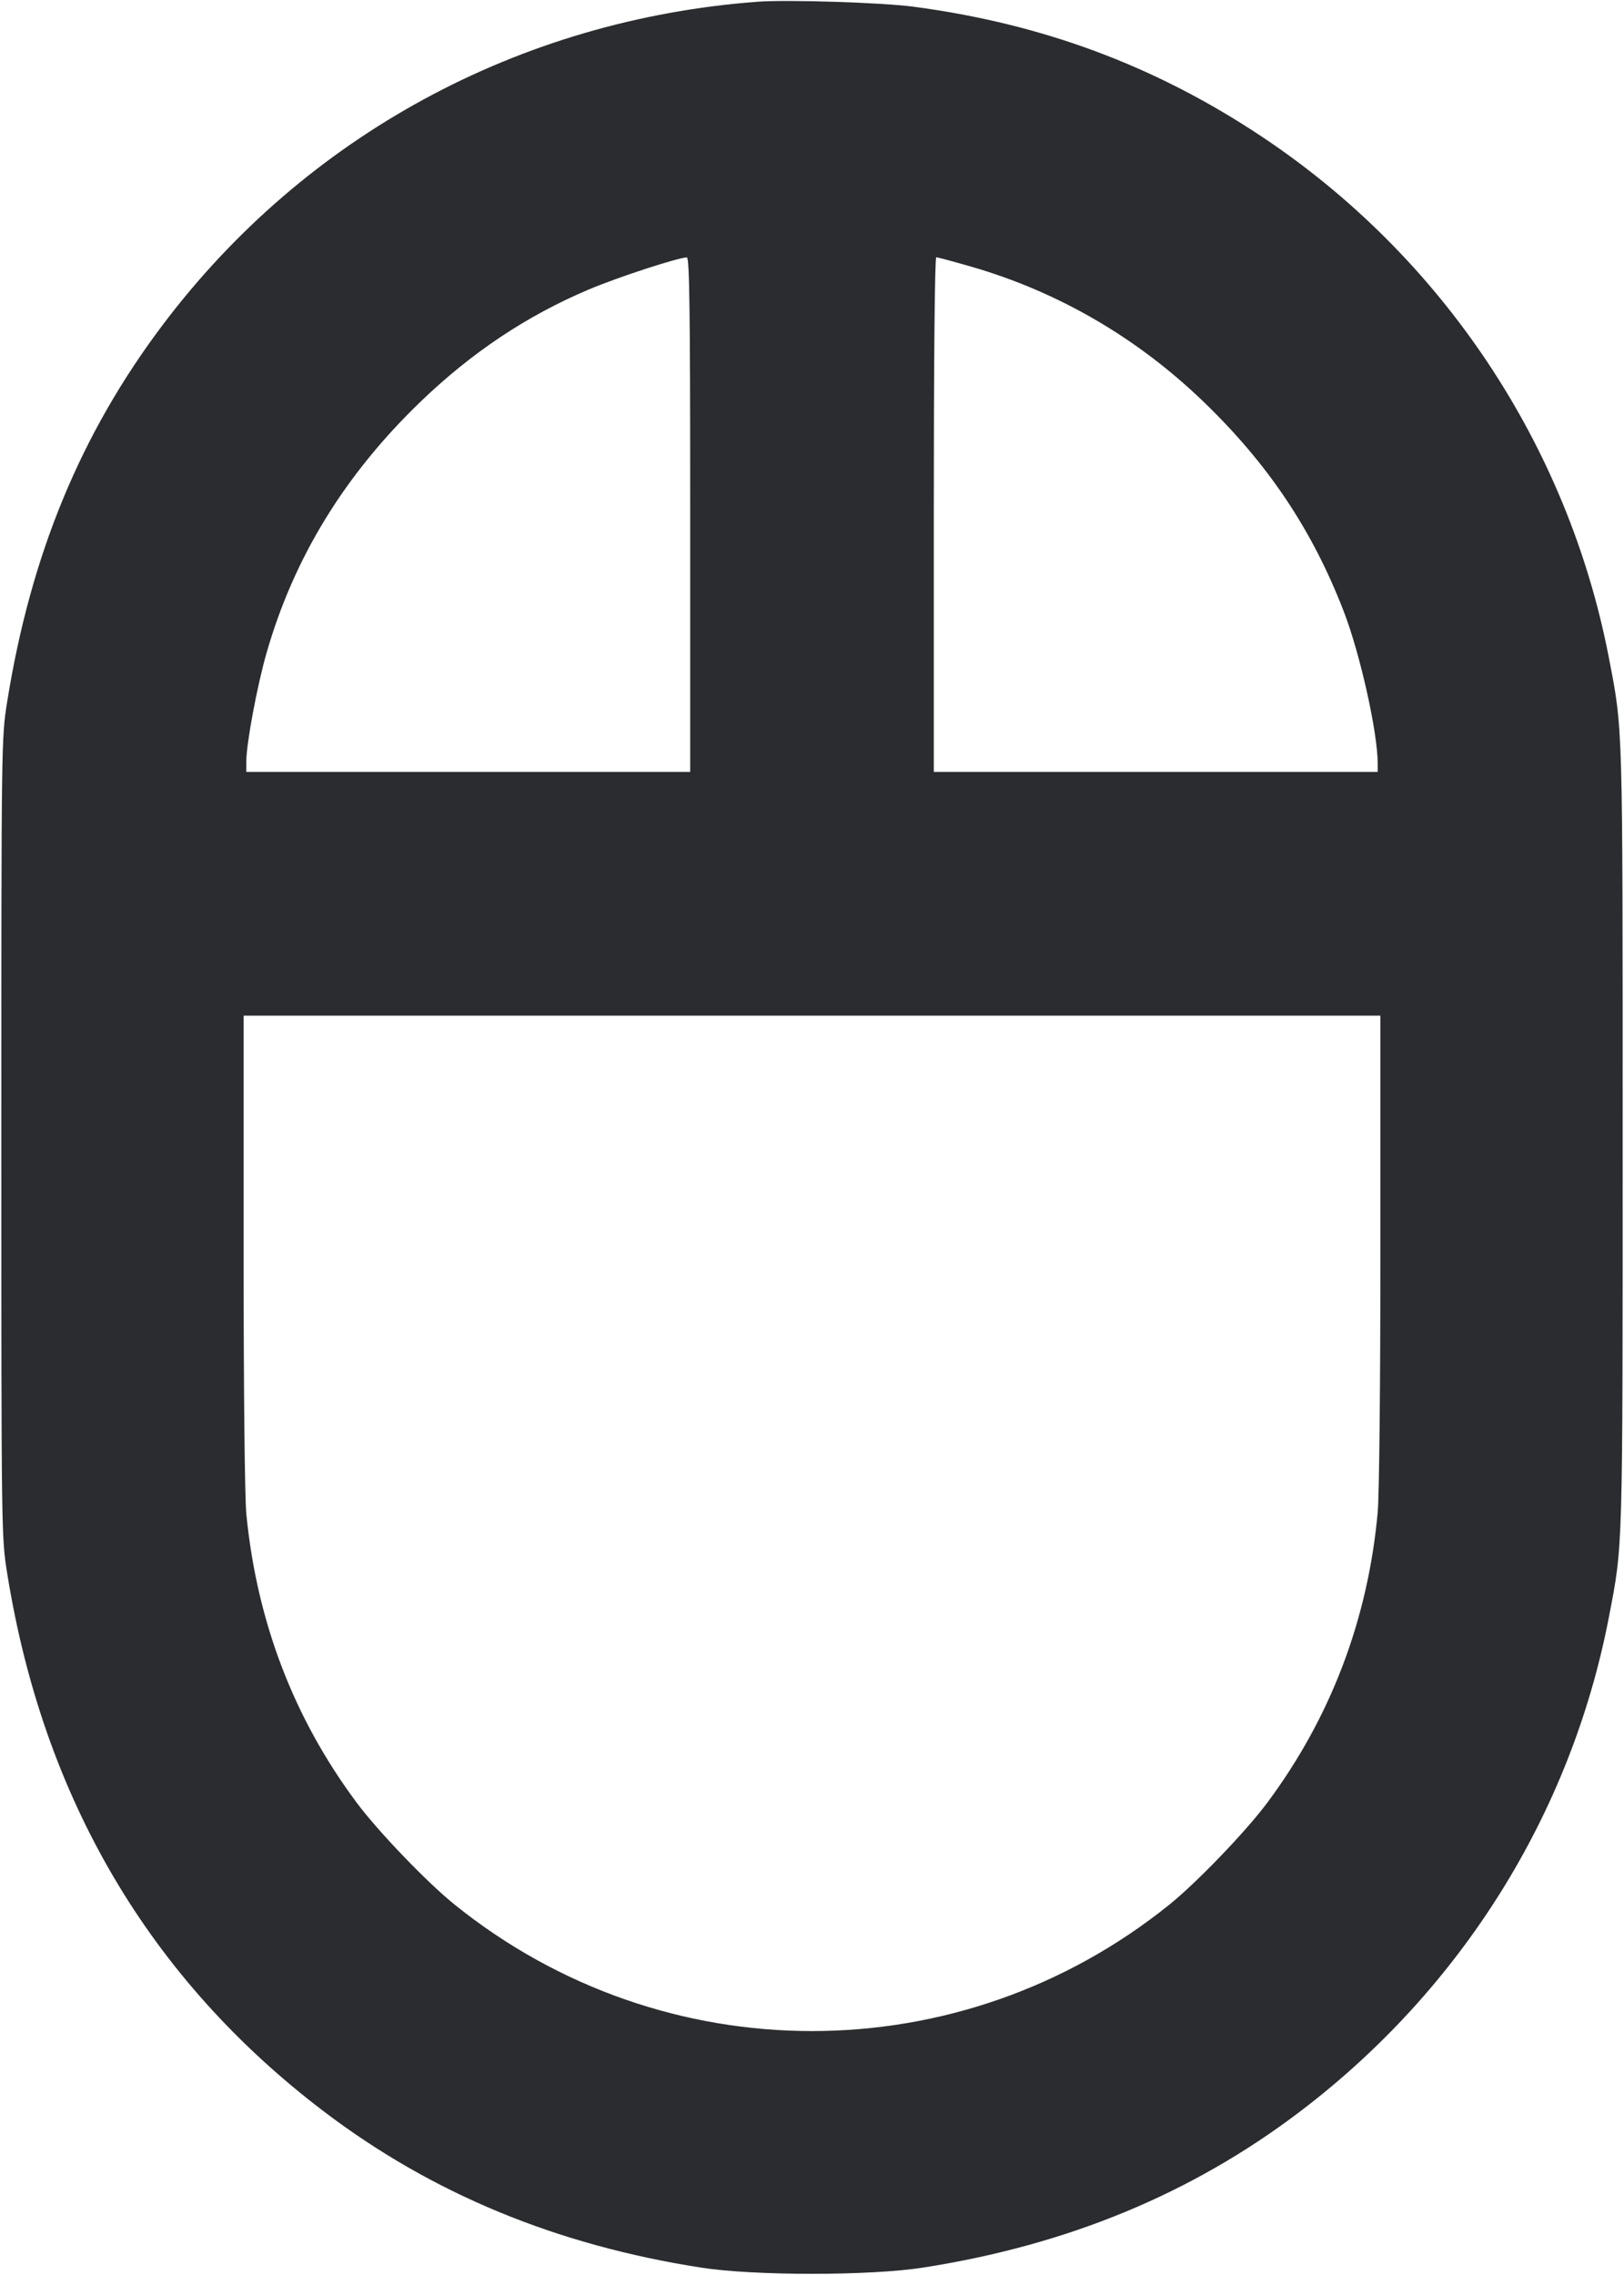 <svg width="40" height="56" viewBox="0 0 40 56" fill="none" xmlns="http://www.w3.org/2000/svg"><path d="M18.667 0.042 C 12.796 0.480,7.525 3.338,4.014 7.989 C 1.990 10.669,0.758 13.649,0.178 17.266 C 0.034 18.160,0.033 18.235,0.033 28.000 C 0.033 37.765,0.034 37.840,0.178 38.734 C 1.066 44.271,3.688 48.721,7.983 51.979 C 10.644 53.998,13.701 55.262,17.266 55.818 C 18.572 56.022,21.428 56.022,22.734 55.818 C 26.299 55.262,29.356 53.998,32.017 51.979 C 35.996 48.961,38.695 44.644,39.628 39.807 C 39.975 38.006,39.967 38.296,39.967 28.000 C 39.967 17.704,39.975 17.994,39.628 16.193 C 38.618 10.956,35.524 6.316,31.067 3.355 C 28.452 1.618,25.682 0.587,22.500 0.165 C 21.720 0.062,19.400 -0.012,18.667 0.042 M17.000 12.667 L 17.000 19.000 11.533 19.000 L 6.067 19.000 6.067 18.742 C 6.067 18.306,6.334 16.875,6.567 16.067 C 7.242 13.721,8.488 11.690,10.353 9.893 C 11.610 8.682,12.972 7.773,14.500 7.127 C 15.203 6.829,16.683 6.345,16.917 6.336 C 16.983 6.334,17.000 7.643,17.000 12.667 M23.911 6.561 C 26.060 7.180,28.009 8.312,29.648 9.893 C 31.243 11.431,32.324 13.049,33.098 15.052 C 33.502 16.099,33.933 18.029,33.933 18.792 L 33.933 19.000 28.467 19.000 L 23.000 19.000 23.000 12.667 C 23.000 8.856,23.024 6.333,23.061 6.333 C 23.095 6.333,23.478 6.436,23.911 6.561 M34.000 30.750 C 34.000 34.085,33.972 36.808,33.933 37.233 C 33.691 39.874,32.771 42.286,31.211 44.378 C 30.681 45.088,29.485 46.332,28.806 46.880 C 23.652 51.034,16.348 51.034,11.194 46.880 C 10.515 46.332,9.319 45.088,8.789 44.378 C 7.237 42.298,6.329 39.927,6.068 37.276 C 6.028 36.867,6.000 34.229,6.000 30.793 L 6.000 25.000 20.000 25.000 L 34.000 25.000 34.000 30.750 " fill="#2B2C30" stroke="none" fill-rule="evenodd"></path></svg>